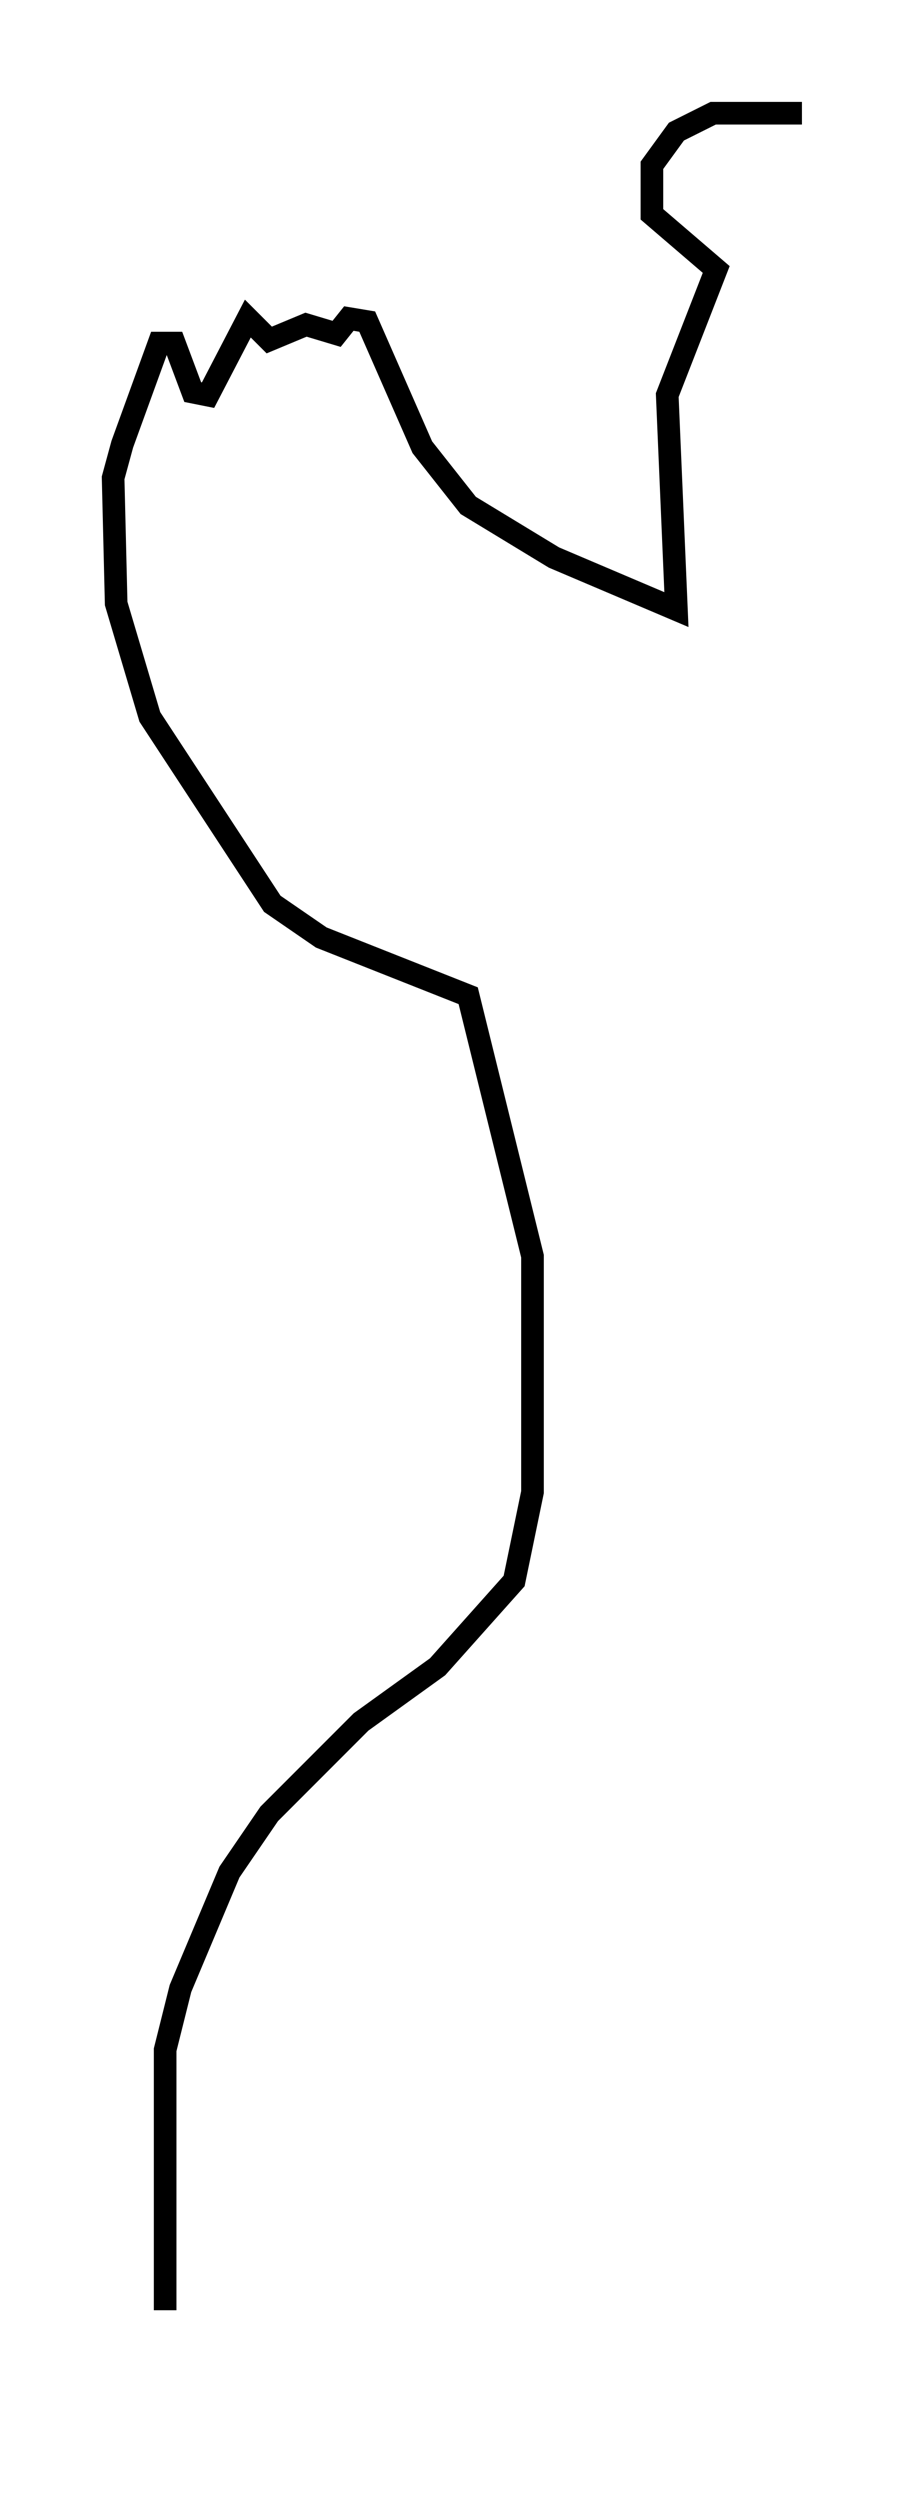 <?xml version="1.0" encoding="utf-8" ?>
<svg baseProfile="full" height="110.405" version="1.1" width="40.446" xmlns="http://www.w3.org/2000/svg" xmlns:ev="http://www.w3.org/2001/xml-events" xmlns:xlink="http://www.w3.org/1999/xlink"><defs /><rect fill="white" height="110.405" width="40.446" x="0" y="0" /><path d="M6.759, 105.405 m0.541, -3.383 l0.0, -11.502 0.677, -2.706 l2.165, -5.142 1.759, -2.571 l4.059, -4.059 3.383, -2.436 l3.383, -3.789 0.812, -3.924 l0.0, -10.419 -2.842, -11.502 l-6.495, -2.571 -2.165, -1.488 l-5.413, -8.254 -1.488, -5.007 l-0.135, -5.548 0.406, -1.488 l1.624, -4.465 0.677, 0.0 l0.812, 2.165 0.677, 0.135 l1.759, -3.383 0.947, 0.947 l1.624, -0.677 1.353, 0.406 l0.541, -0.677 0.812, 0.135 l2.436, 5.548 2.03, 2.571 l3.789, 2.3 5.413, 2.3 l-0.406, -9.472 2.165, -5.548 l-2.842, -2.436 0.0, -2.165 l1.083, -1.488 1.624, -0.812 l3.924, 0.0 " fill="none" stroke="black" stroke-width="1" /></svg>